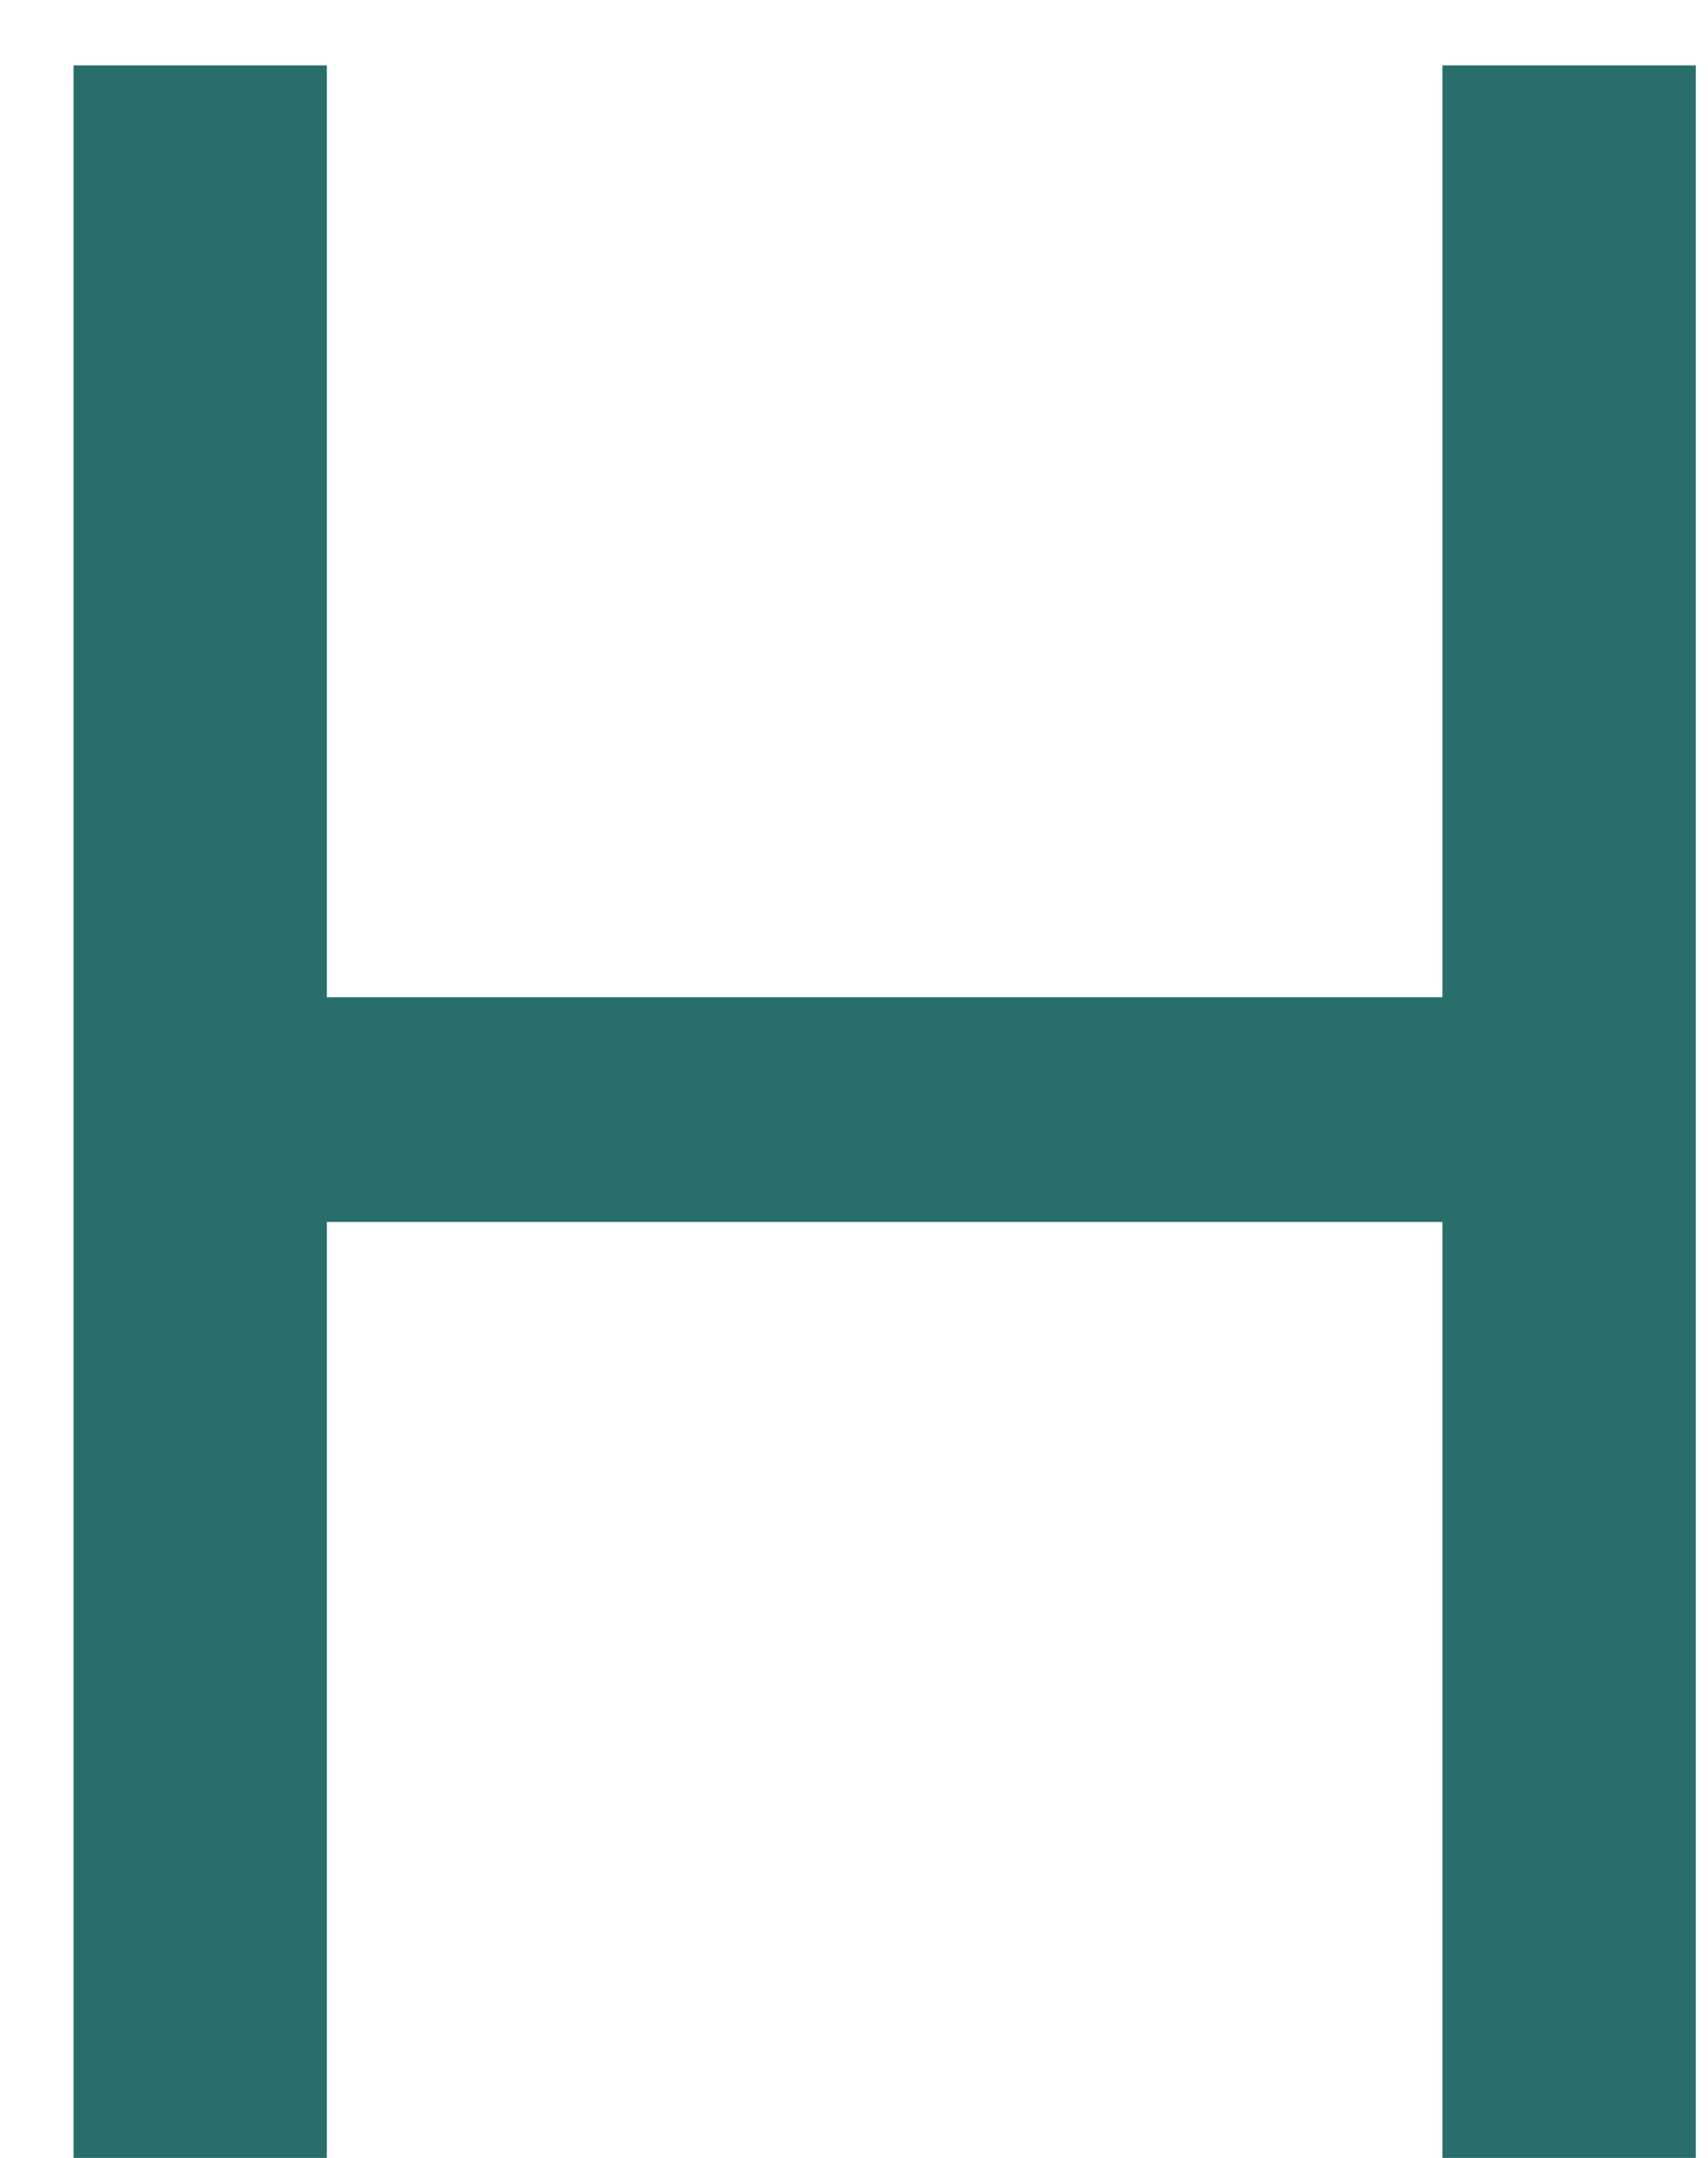 <svg width="19" height="24" viewBox="0 0 19 24" fill="none" xmlns="http://www.w3.org/2000/svg">
<path d="M0.818 24V0.727H3.636V11.091H16.046V0.727H18.864V24H16.046V13.591H3.636V24H0.818Z" fill="#286F6B"/>
</svg>

